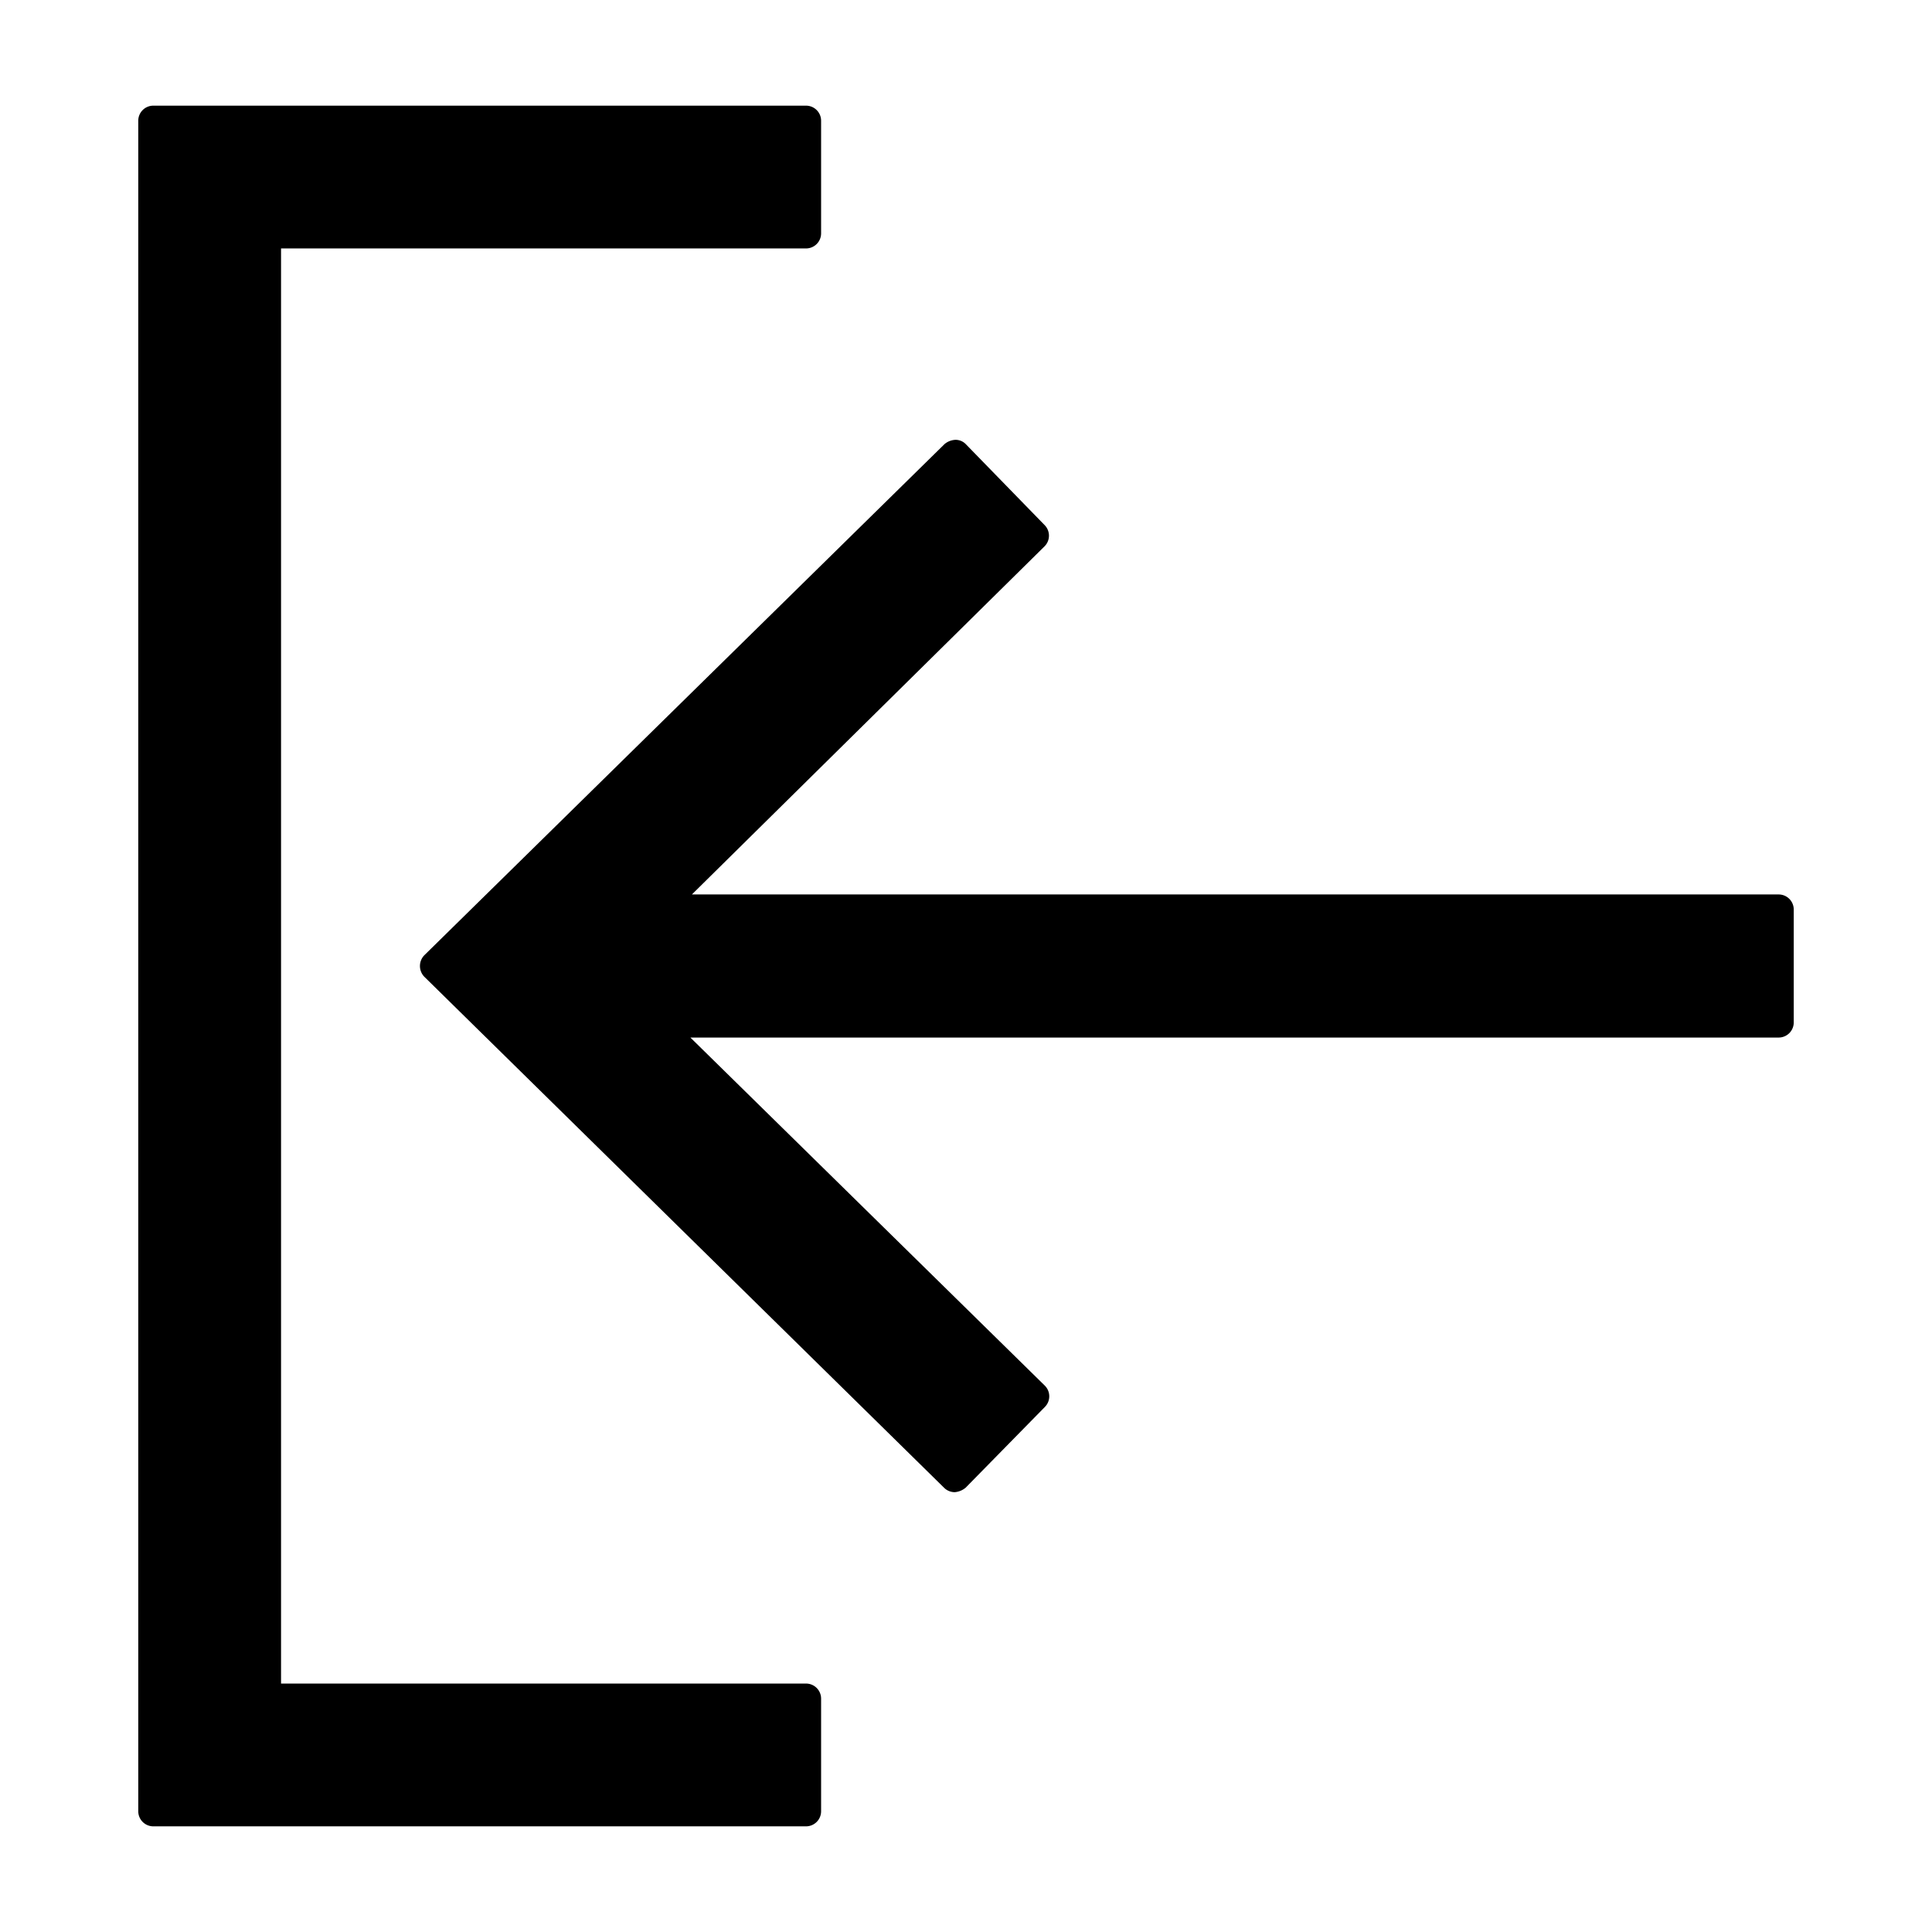 <?xml version="1.0" encoding="UTF-8" standalone="no"?> <svg id="Layer_2" data-name="Layer 2" xmlns="http://www.w3.org/2000/svg" viewBox="0 0 64 64"><path d="M26.7,55.77H9.31V8.23H26.7a.5.5,0,0,0,.5-.5V4a.5.5,0,0,0-.5-.5H5.08a.5.5,0,0,0-.5.5V60a.5.5,0,0,0,.5.5H26.7a.5.5,0,0,0,.5-.5V56.27A.5.5,0,0,0,26.7,55.77Z"/><path d="M58.92,29.63h-36L34.6,18.1a.5.5,0,0,0,0-.71L32,14.72a.47.47,0,0,0-.35-.15.6.6,0,0,0-.36.14L14.06,31.64a.51.51,0,0,0,0,.72L31.28,49.29a.5.5,0,0,0,.35.14.64.64,0,0,0,.36-.15l2.62-2.67a.5.5,0,0,0,0-.71L22.87,34.37H58.92a.5.5,0,0,0,.5-.5V30.13A.5.5,0,0,0,58.92,29.63Z"/></svg>
